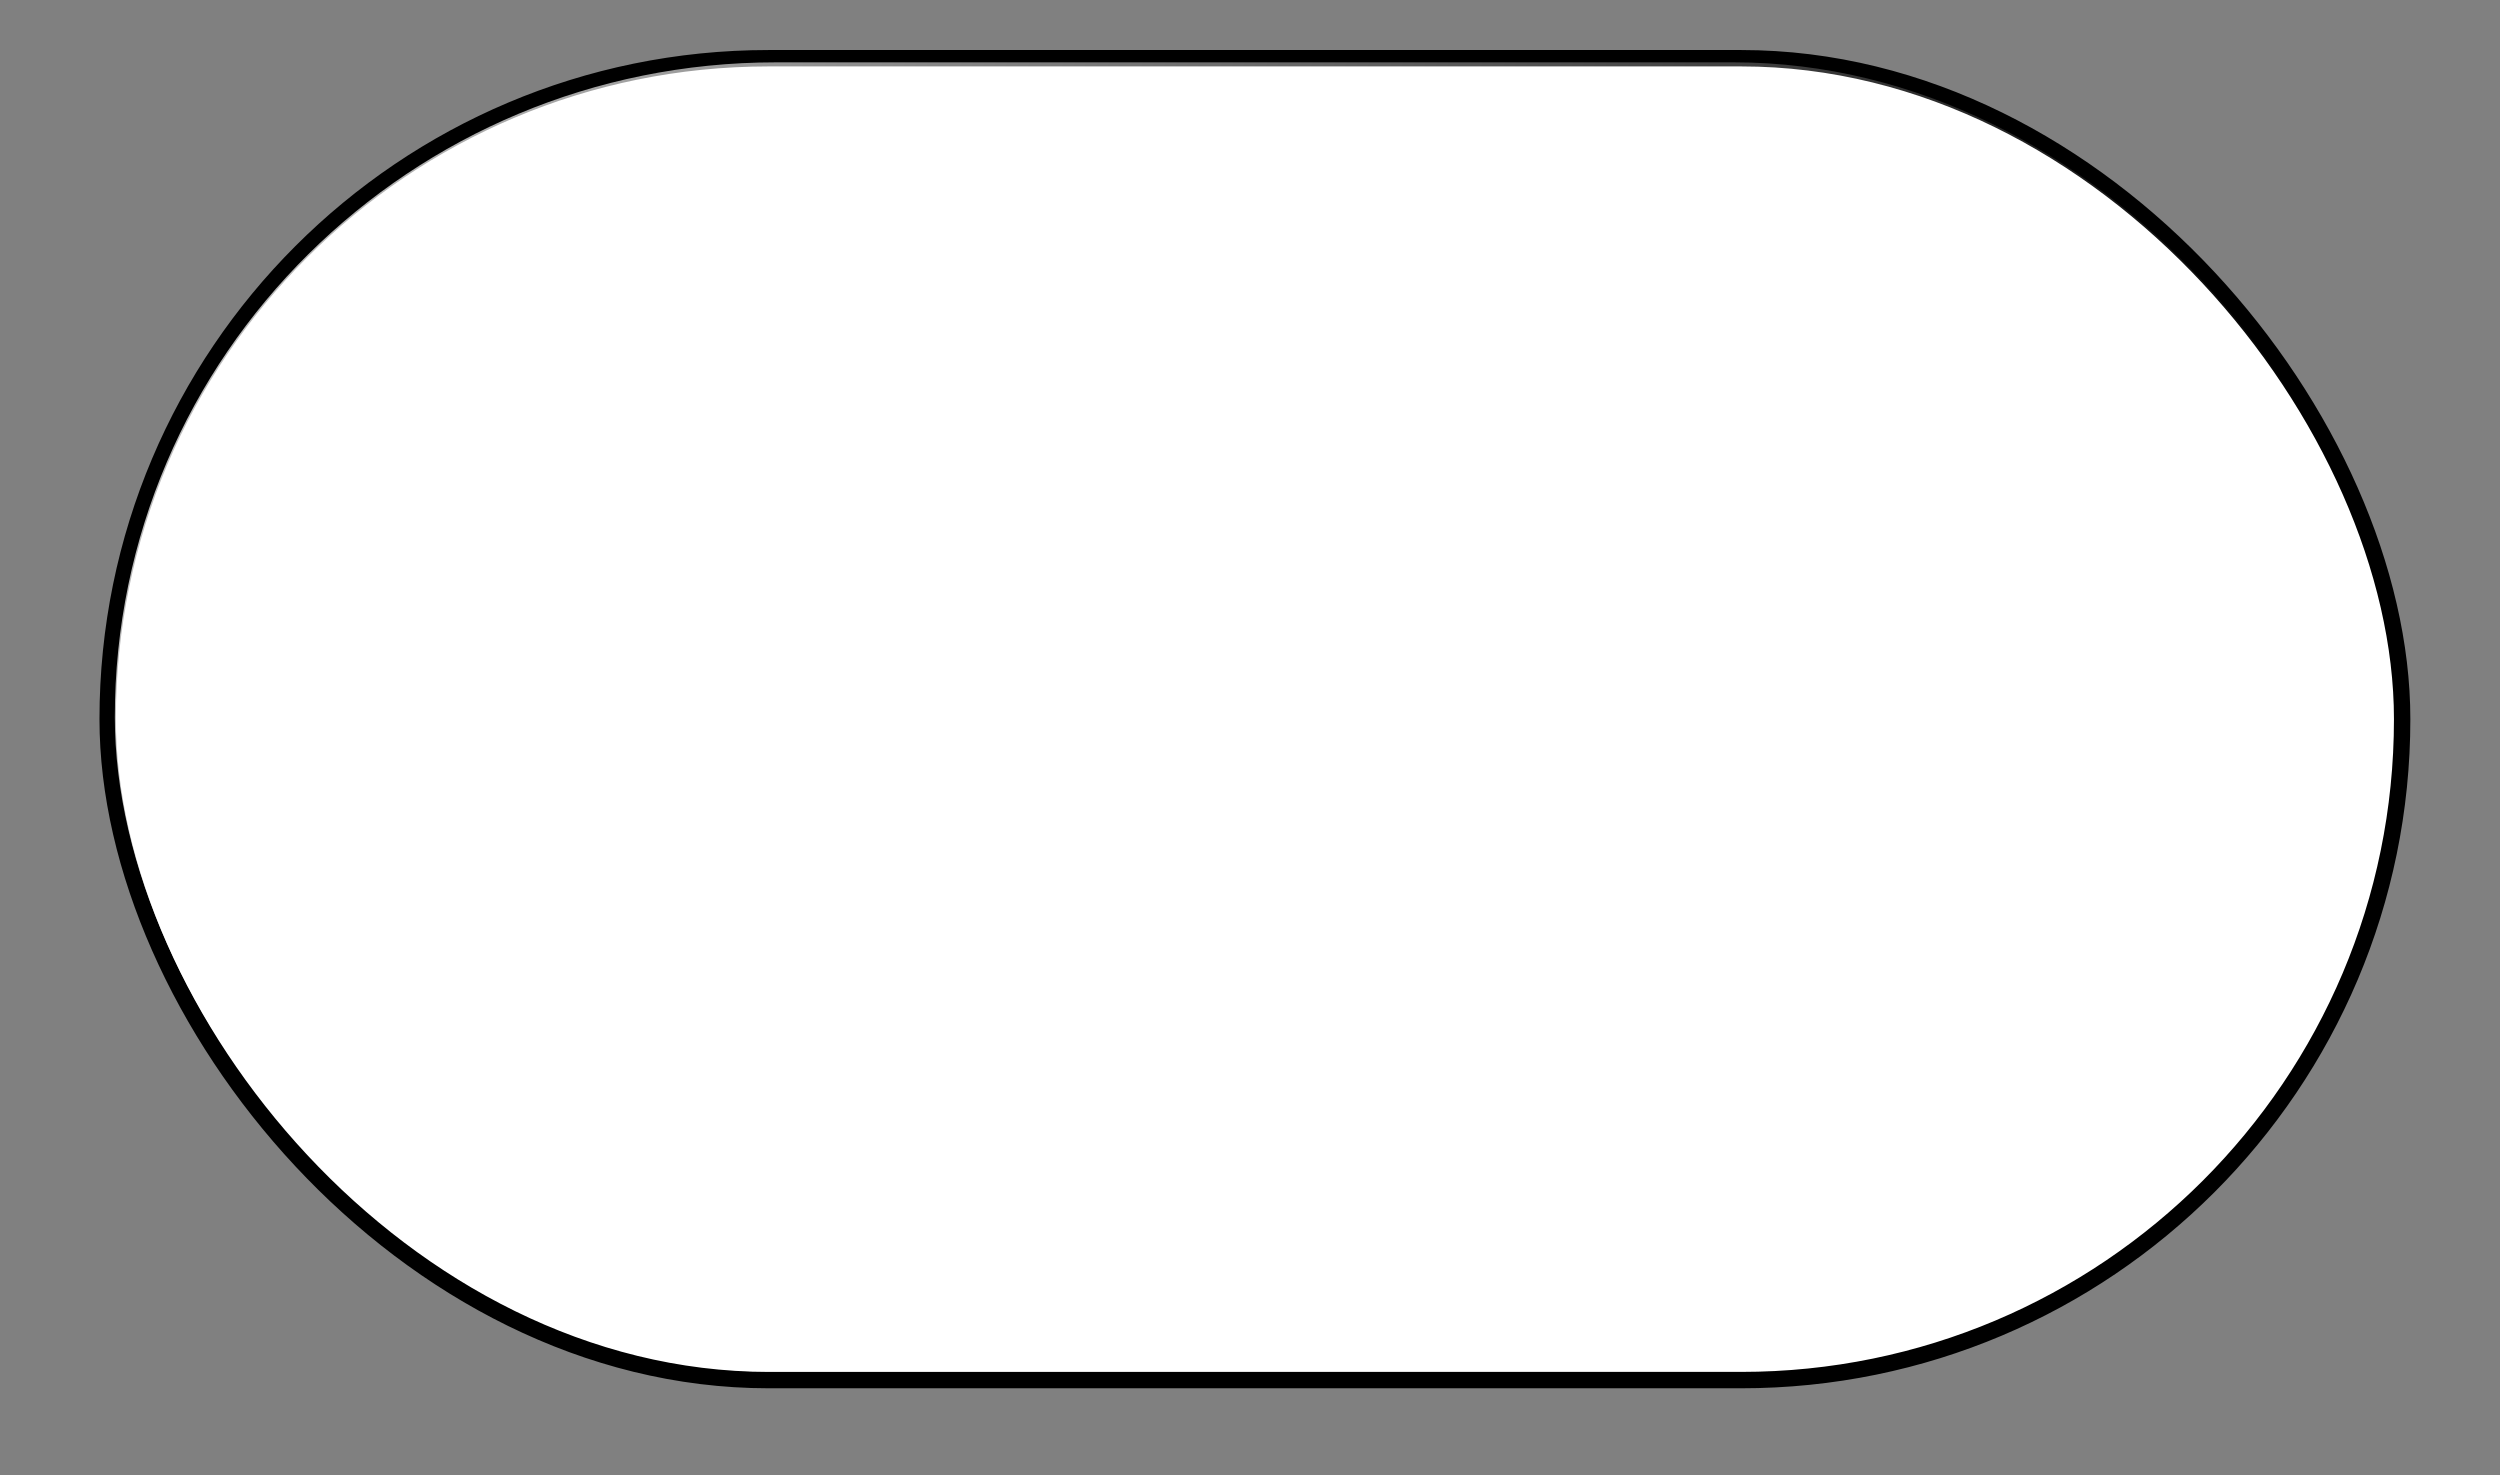 <?xml version="1.0" encoding="UTF-8" standalone="no"?>
<!-- Created with Inkscape (http://www.inkscape.org/) -->
<svg
   xmlns:dc="http://purl.org/dc/elements/1.1/"
   xmlns:cc="http://web.resource.org/cc/"
   xmlns:rdf="http://www.w3.org/1999/02/22-rdf-syntax-ns#"
   xmlns:svg="http://www.w3.org/2000/svg"
   xmlns="http://www.w3.org/2000/svg"
   xmlns:xlink="http://www.w3.org/1999/xlink"
   xmlns:sodipodi="http://sodipodi.sourceforge.net/DTD/sodipodi-0.dtd"
   xmlns:inkscape="http://www.inkscape.org/namespaces/inkscape"
   width="305"
   height="180"
   id="svg2"
   sodipodi:version="0.32"
   inkscape:version="0.44"
   version="1.0"
   sodipodi:docbase="/mnt/big/devel/ditaa/shapes/flowchart"
   sodipodi:docname="start_bw.svg">
  <rect width="100%" height="100%" fill="#808080" stroke="none"/>
  <defs
     id="defs4">
    <linearGradient
       id="linearGradient2762">
      <stop
         style="stop-color:white;stop-opacity:1;"
         offset="0"
         id="stop2764" />
      <stop
         style="stop-color:white;stop-opacity:0;"
         offset="1"
         id="stop2766" />
    </linearGradient>
    <linearGradient
       inkscape:collect="always"
       xlink:href="#linearGradient2762"
       id="linearGradient2768"
       x1="163.797"
       y1="34.626"
       x2="158.168"
       y2="211.786"
       gradientUnits="userSpaceOnUse"
       gradientTransform="translate(-7.986,-21.694)" />
    <linearGradient
       inkscape:collect="always"
       xlink:href="#linearGradient2762"
       id="linearGradient2946"
       gradientUnits="userSpaceOnUse"
       gradientTransform="translate(-7.986,-21.694)"
       x1="163.797"
       y1="34.626"
       x2="158.168"
       y2="211.786" />
    <linearGradient
       inkscape:collect="always"
       xlink:href="#linearGradient2762"
       id="linearGradient3256"
       x1="26.391"
       y1="20.617"
       x2="263.819"
       y2="128.215"
       gradientUnits="userSpaceOnUse"
       gradientTransform="matrix(0.994,0,0,0.991,1.037,0.658)" />
  </defs>
  <sodipodi:namedview
     id="base"
     pagecolor="#ffffff"
     bordercolor="#666666"
     borderopacity="1.0"
     gridtolerance="10000"
     guidetolerance="10"
     objecttolerance="10"
     inkscape:pageopacity="0.0"
     inkscape:pageshadow="2"
     inkscape:zoom="1.9888933"
     inkscape:cx="150.88355"
     inkscape:cy="77.454699"
     inkscape:document-units="px"
     inkscape:current-layer="layer1"
     width="284.93px"
     height="168.27px"
     inkscape:window-width="1171"
     inkscape:window-height="943"
     inkscape:window-x="101"
     inkscape:window-y="0" />
  <g
     inkscape:label="Layer 1"
     inkscape:groupmode="layer"
     id="layer1"
     transform="translate(-13.255,-9.518)">
    <rect
       ry="80.634"
       y="16.621"
       x="26.391"
       height="161.268"
       width="279.927"
       id="rect3246_vfill"
       style="opacity:1;fill:white;fill-opacity:1;fill-rule:nonzero;stroke:black;stroke-width:2;stroke-linecap:butt;stroke-miterlimit:4;stroke-dasharray:none;stroke-dashoffset:0;stroke-opacity:1" />
    <rect
       style="opacity:0.808;fill:url(#linearGradient3256);fill-opacity:1.0;fill-rule:nonzero;stroke:none;stroke-width:2;stroke-linecap:butt;stroke-miterlimit:4;stroke-dasharray:none;stroke-dashoffset:0;stroke-opacity:1"
       id="rect3248"
       width="278.182"
       height="159.76"
       x="27.264"
       y="17.124"
       ry="80.634"
       rx="80.634" />
  </g>
</svg>
